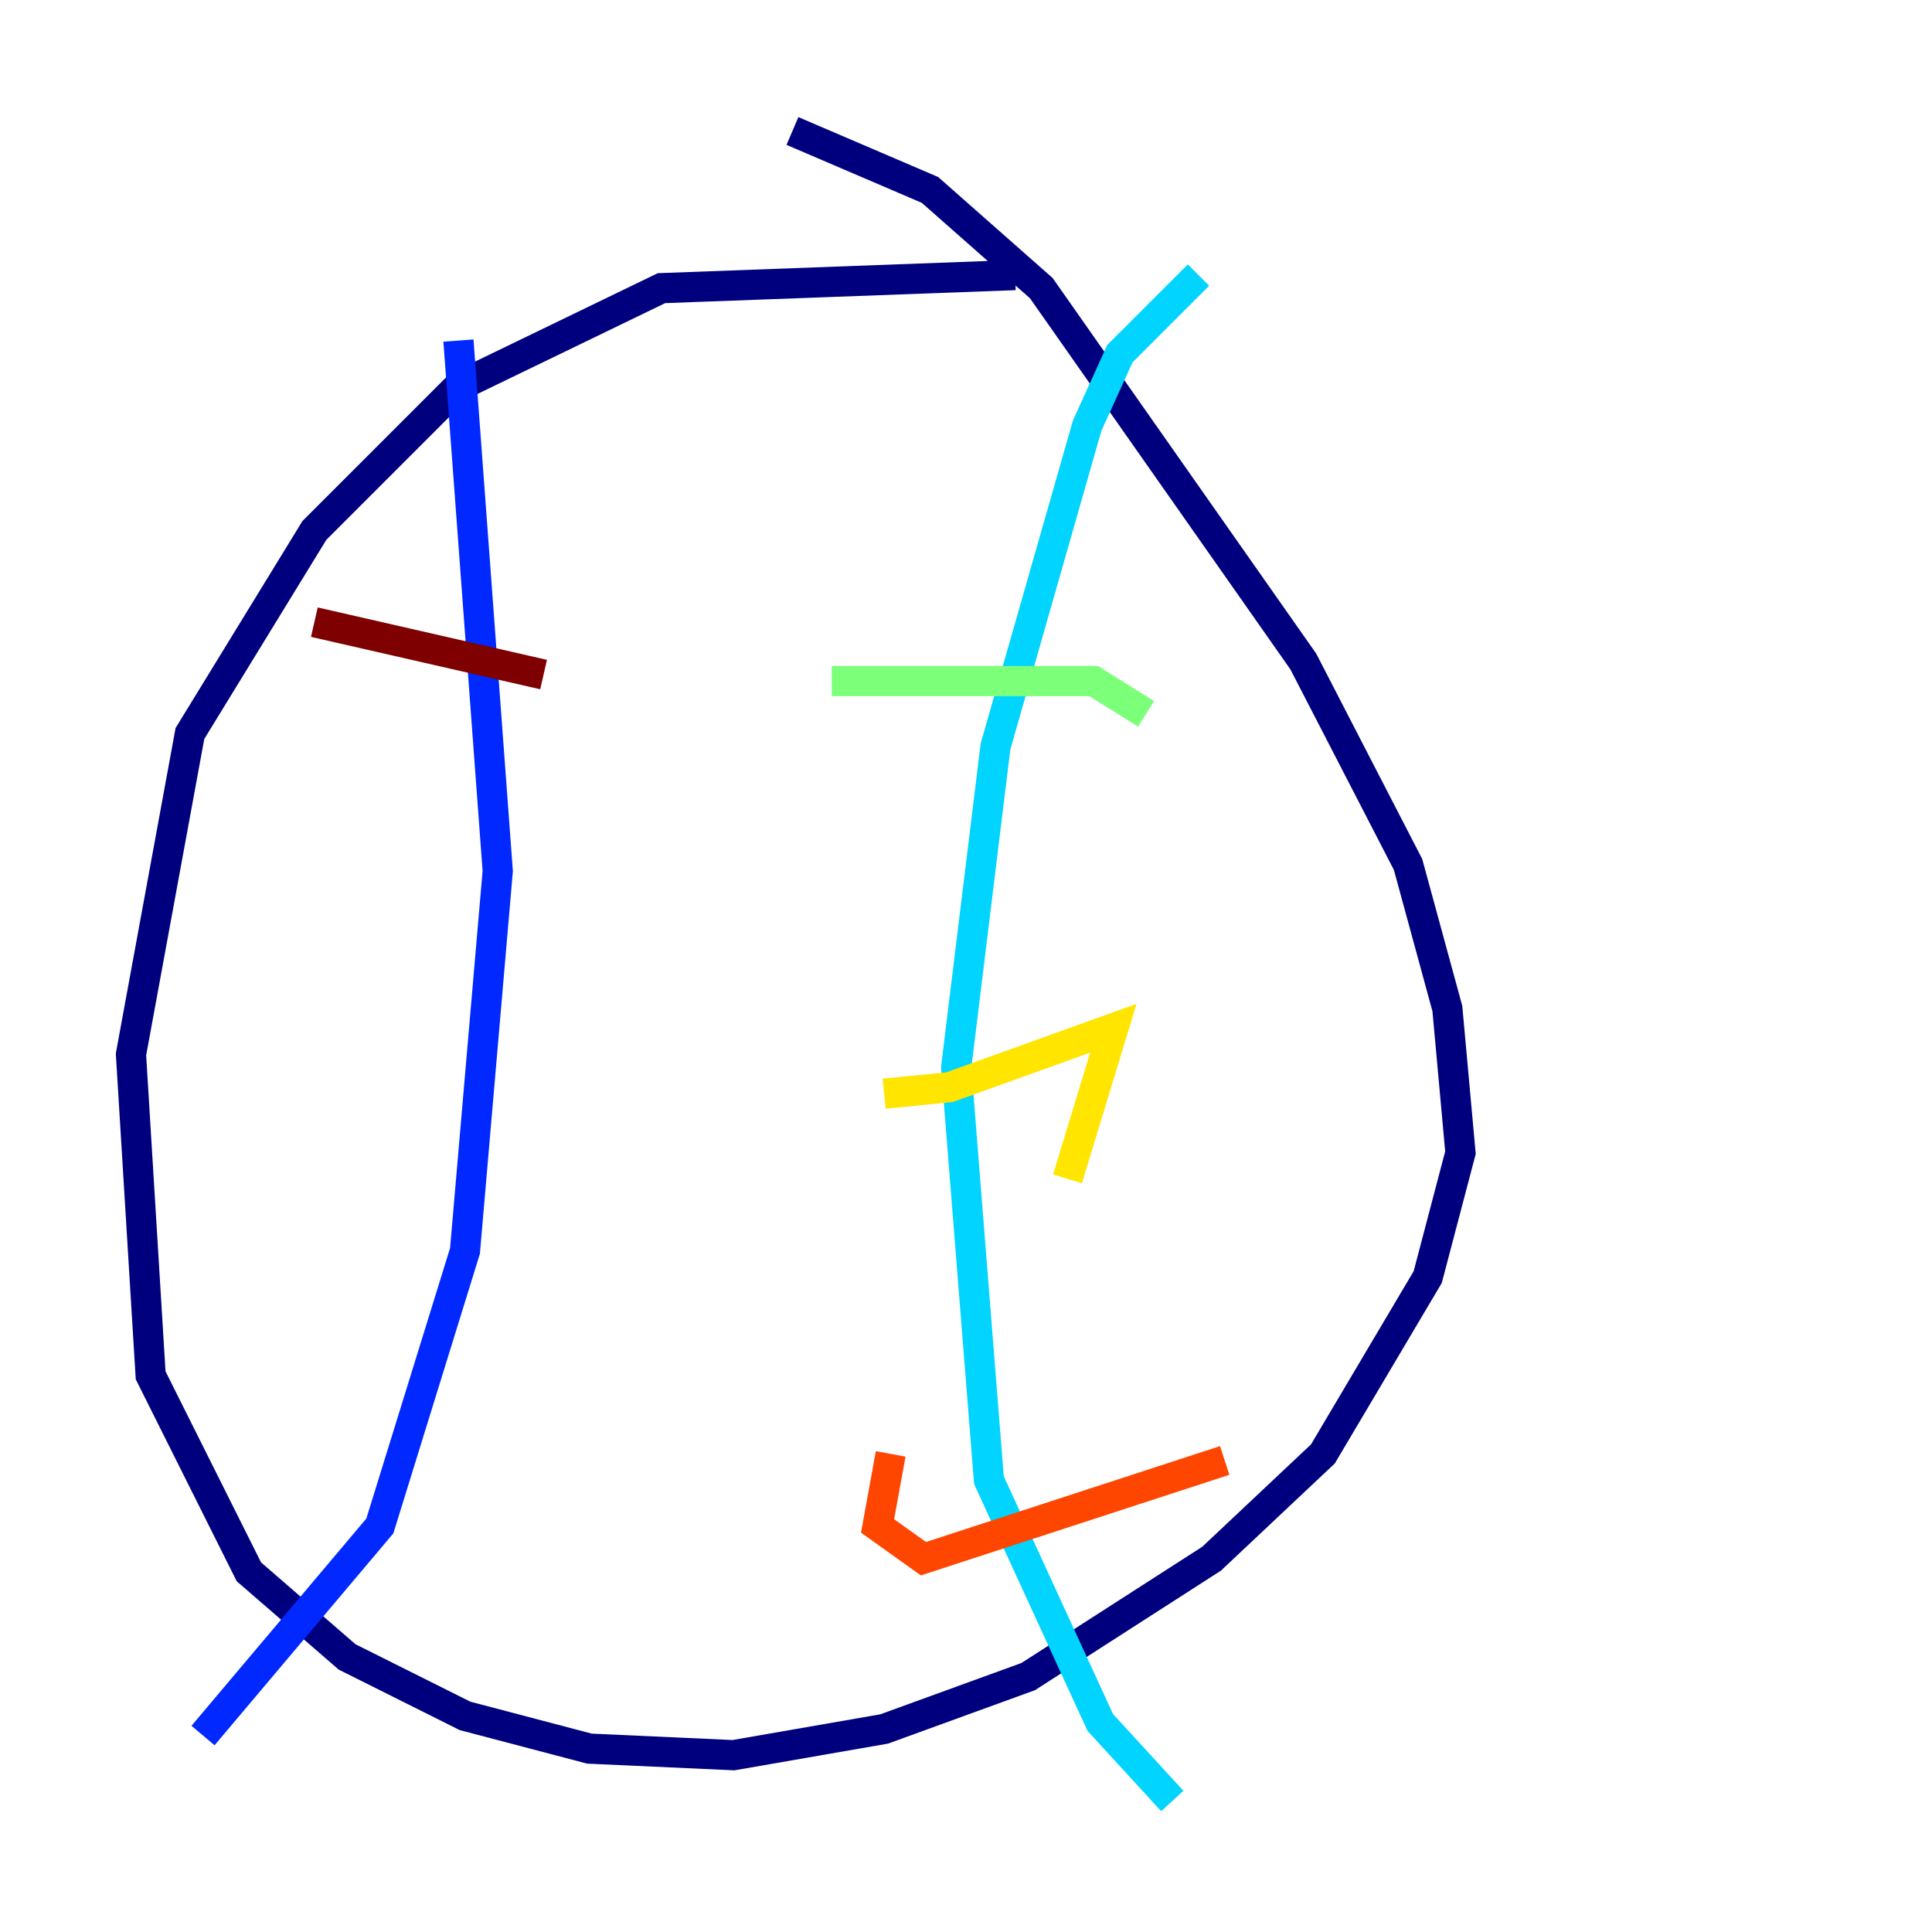 <?xml version="1.0" encoding="utf-8" ?>
<svg baseProfile="tiny" height="128" version="1.2" viewBox="0,0,128,128" width="128" xmlns="http://www.w3.org/2000/svg" xmlns:ev="http://www.w3.org/2001/xml-events" xmlns:xlink="http://www.w3.org/1999/xlink"><defs /><polyline fill="none" points="67.254,18.224 43.824,19.091 30.373,25.6 20.827,35.146 12.583,48.597 8.678,69.858 9.98,91.119 16.488,104.136 22.997,109.776 30.807,113.681 39.051,115.851 48.597,116.285 58.576,114.549 68.122,111.078 80.271,103.268 87.647,96.325 94.59,84.61 96.759,76.366 95.891,66.82 93.288,57.275 86.346,43.824 68.99,19.091 61.614,12.583 52.502,8.678" stroke="#00007f" stroke-width="2" /><polyline fill="none" points="30.373,22.563 32.976,57.709 30.807,82.875 25.166,101.098 13.451,114.983" stroke="#0028ff" stroke-width="2" /><polyline fill="none" points="79.403,18.224 74.197,23.43 72.027,28.203 65.953,49.464 63.349,70.725 65.519,98.061 72.895,114.115 77.668,119.322" stroke="#00d4ff" stroke-width="2" /><polyline fill="none" points="55.105,45.125 72.461,45.125 75.932,47.295" stroke="#7cff79" stroke-width="2" /><polyline fill="none" points="58.576,72.461 62.915,72.027 73.763,68.122 70.725,78.102" stroke="#ffe500" stroke-width="2" /><polyline fill="none" points="59.01,96.325 58.142,101.098 61.18,103.268 81.139,96.759" stroke="#ff4600" stroke-width="2" /><polyline fill="none" points="20.827,41.22 36.014,44.691" stroke="#7f0000" stroke-width="2" /></svg>